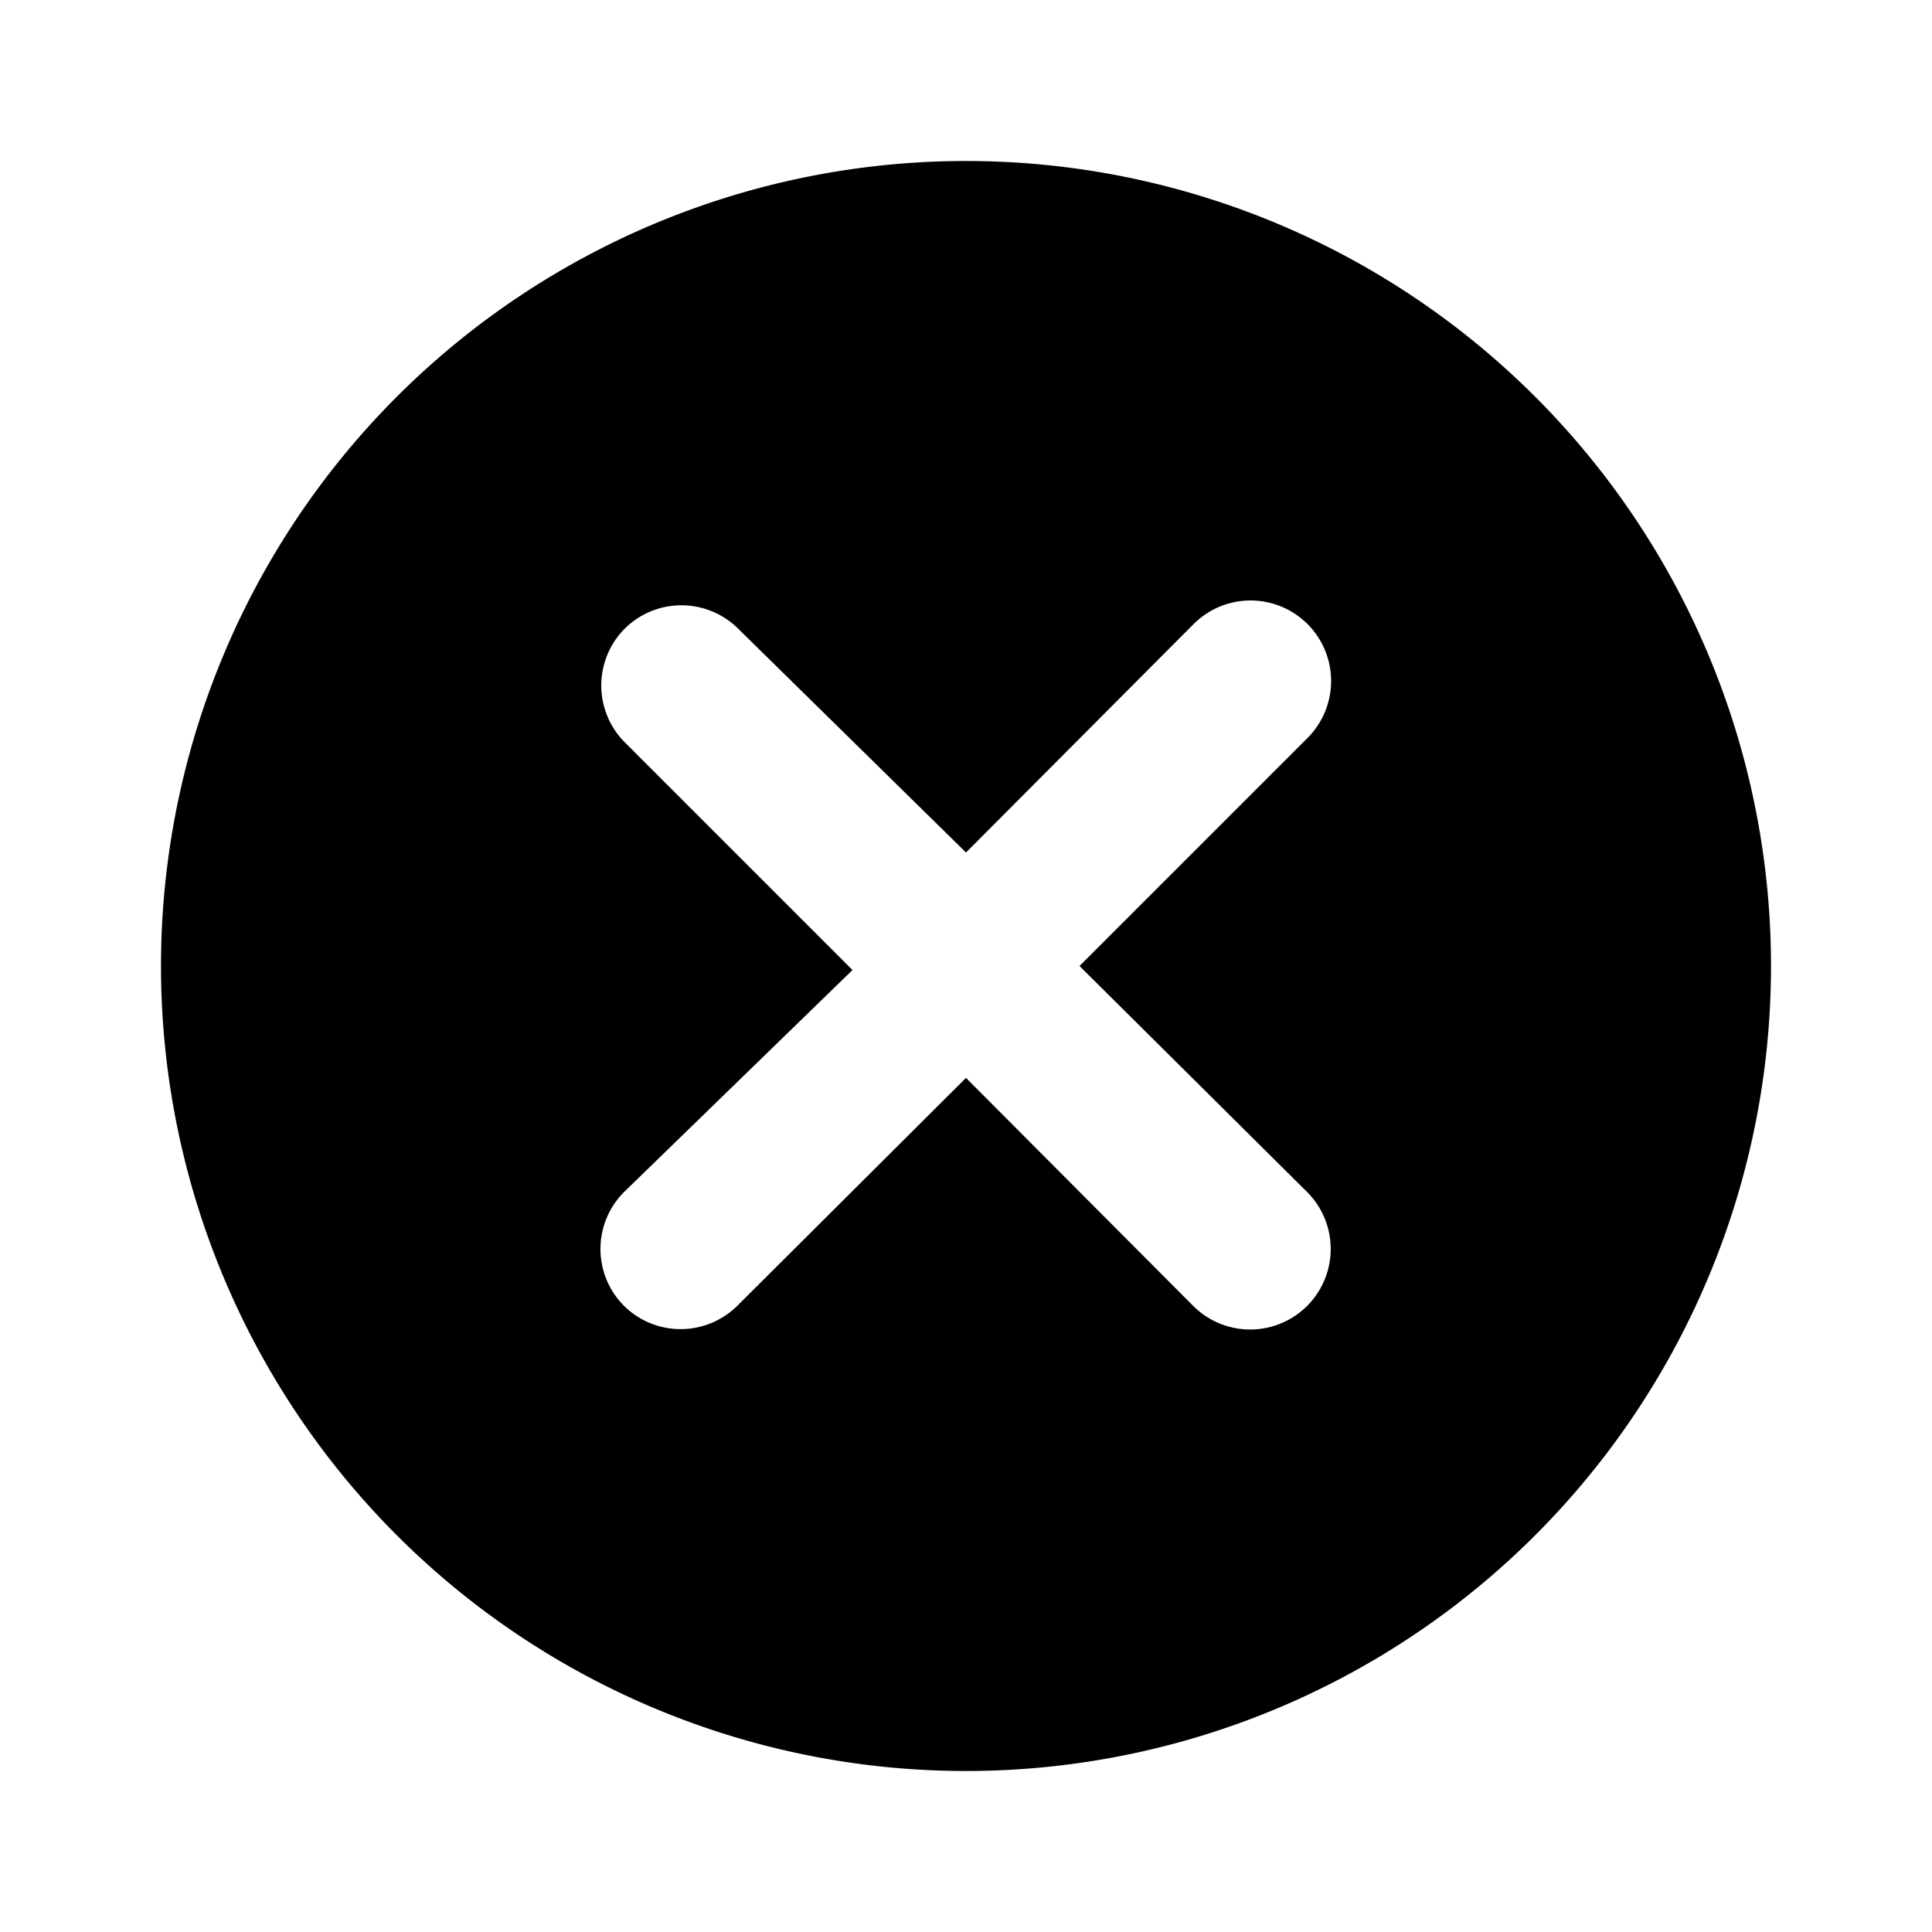 <svg xmlns="http://www.w3.org/2000/svg" viewBox="0 0 24 24"><g id="arrows"><path id="cross-circle" d="M22,12A10,10,0,1,1,12,2,10,10,0,0,1,22,12Zm-8.59,0,2.83-2.83a1,1,0,0,0-1.41-1.42h0L12,10.59,9.17,7.81a1,1,0,0,0-1.41,0h0a1,1,0,0,0,0,1.41l2.83,2.83L7.75,14.81a1,1,0,0,0,0,1.41,1,1,0,0,0,1.41,0L12,13.39l2.82,2.83a1,1,0,1,0,1.42-1.41Z"/></g></svg>